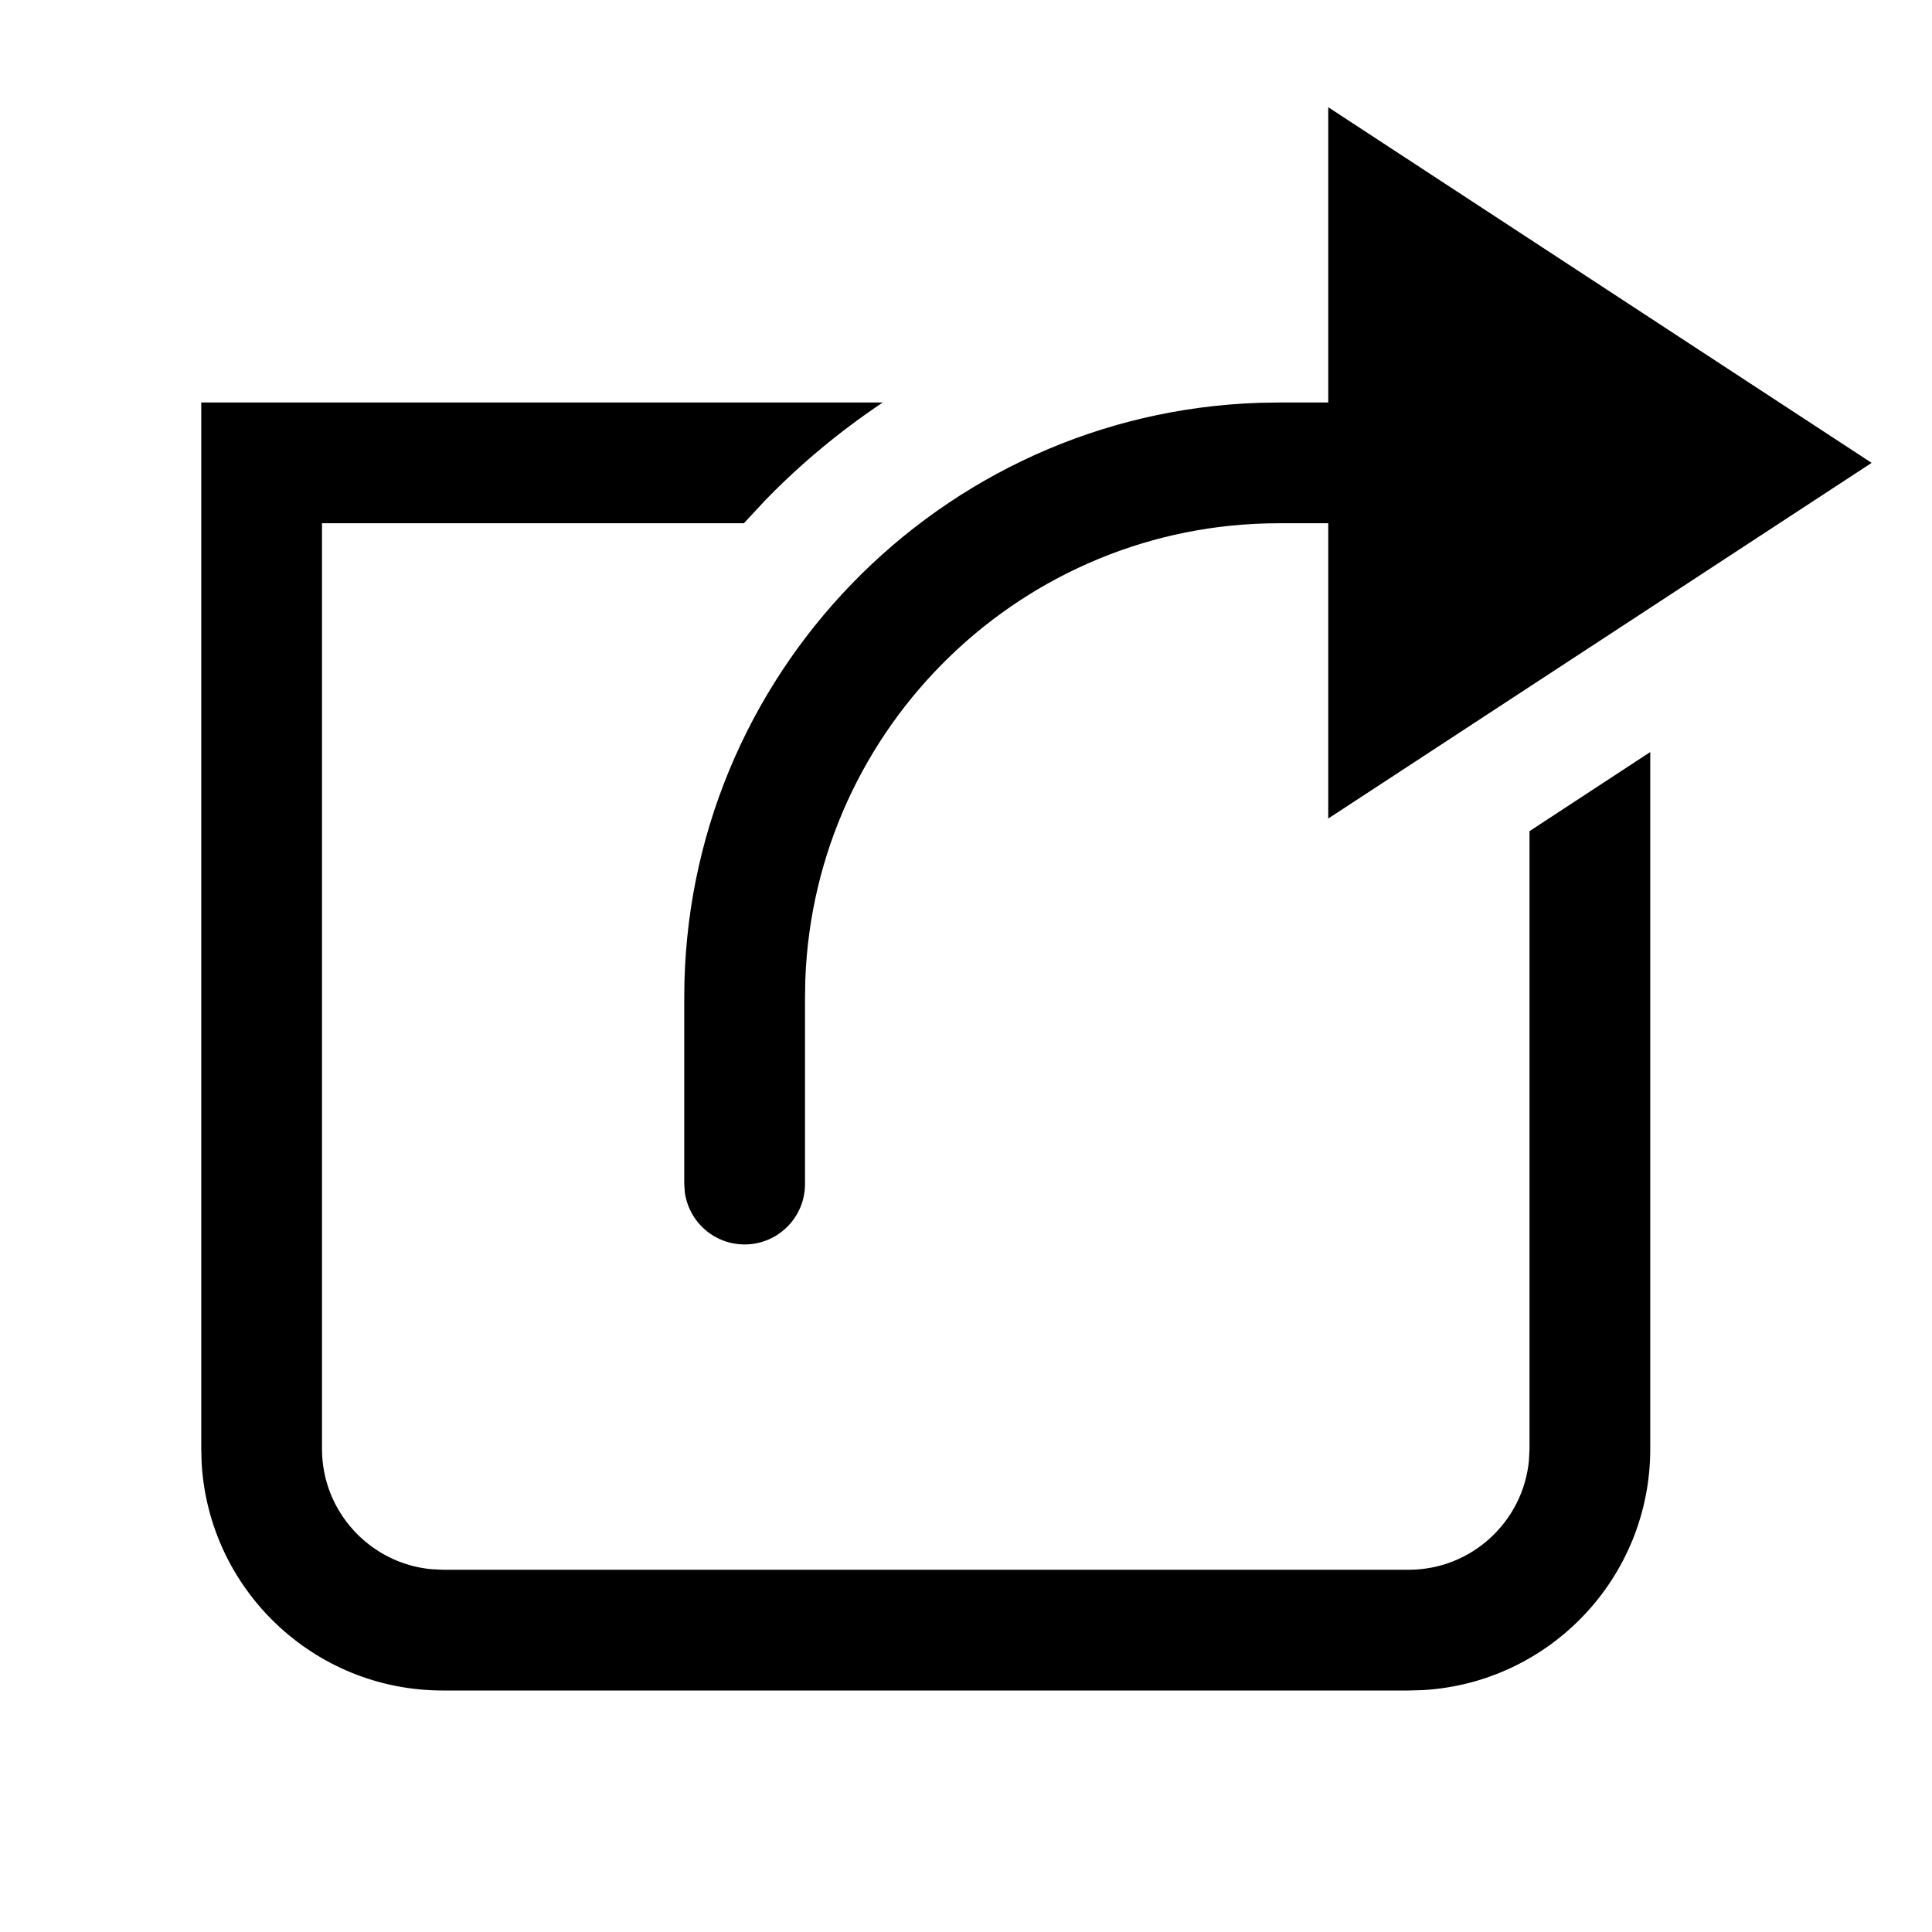 <?xml version="1.0" encoding="UTF-8"?>
<svg width="24px" height="24px" viewBox="0 0 24 24" version="1.1" xmlns="http://www.w3.org/2000/svg" xmlns:xlink="http://www.w3.org/1999/xlink">
    <title>/svg/icon/action/share/default</title>
    <g id="icon/action/share/default" stroke="none" stroke-width="1" fill="none" fill-rule="evenodd">
        <path d="M10.966,5 C10.435,5.355 9.943,5.763 9.501,6.22 L9.241,6.5 L4,6.5 L4,18 C4,18.778 4.596,19.42 5.356,19.493 L5.5,19.5 L17.5,19.5 C18.278,19.5 18.92,18.904 18.993,18.144 L19,18 L19,10.325 L20.5,9.342 L20.5,18 C20.5,19.598 19.251,20.904 17.676,20.995 L17.5,21 L5.5,21 C3.902,21 2.596,19.751 2.505,18.176 L2.5,18 L2.5,5 L10.966,5 Z M16.5,1.332 L23.25,5.75 L16.5,10.168 L16.5,6.5 L15.887,6.5 C12.715,6.5 10.12,9.022 10.004,12.167 L10,12.387 L10,14.709 C10,15.123 9.664,15.459 9.25,15.459 C8.87,15.459 8.557,15.177 8.507,14.81 L8.5,14.709 L8.5,12.387 C8.5,8.395 11.683,5.133 15.644,5.004 L15.887,5 L16.5,5 L16.5,1.332 Z" id="Icon" fill="#000000"></path>
    </g>
</svg>